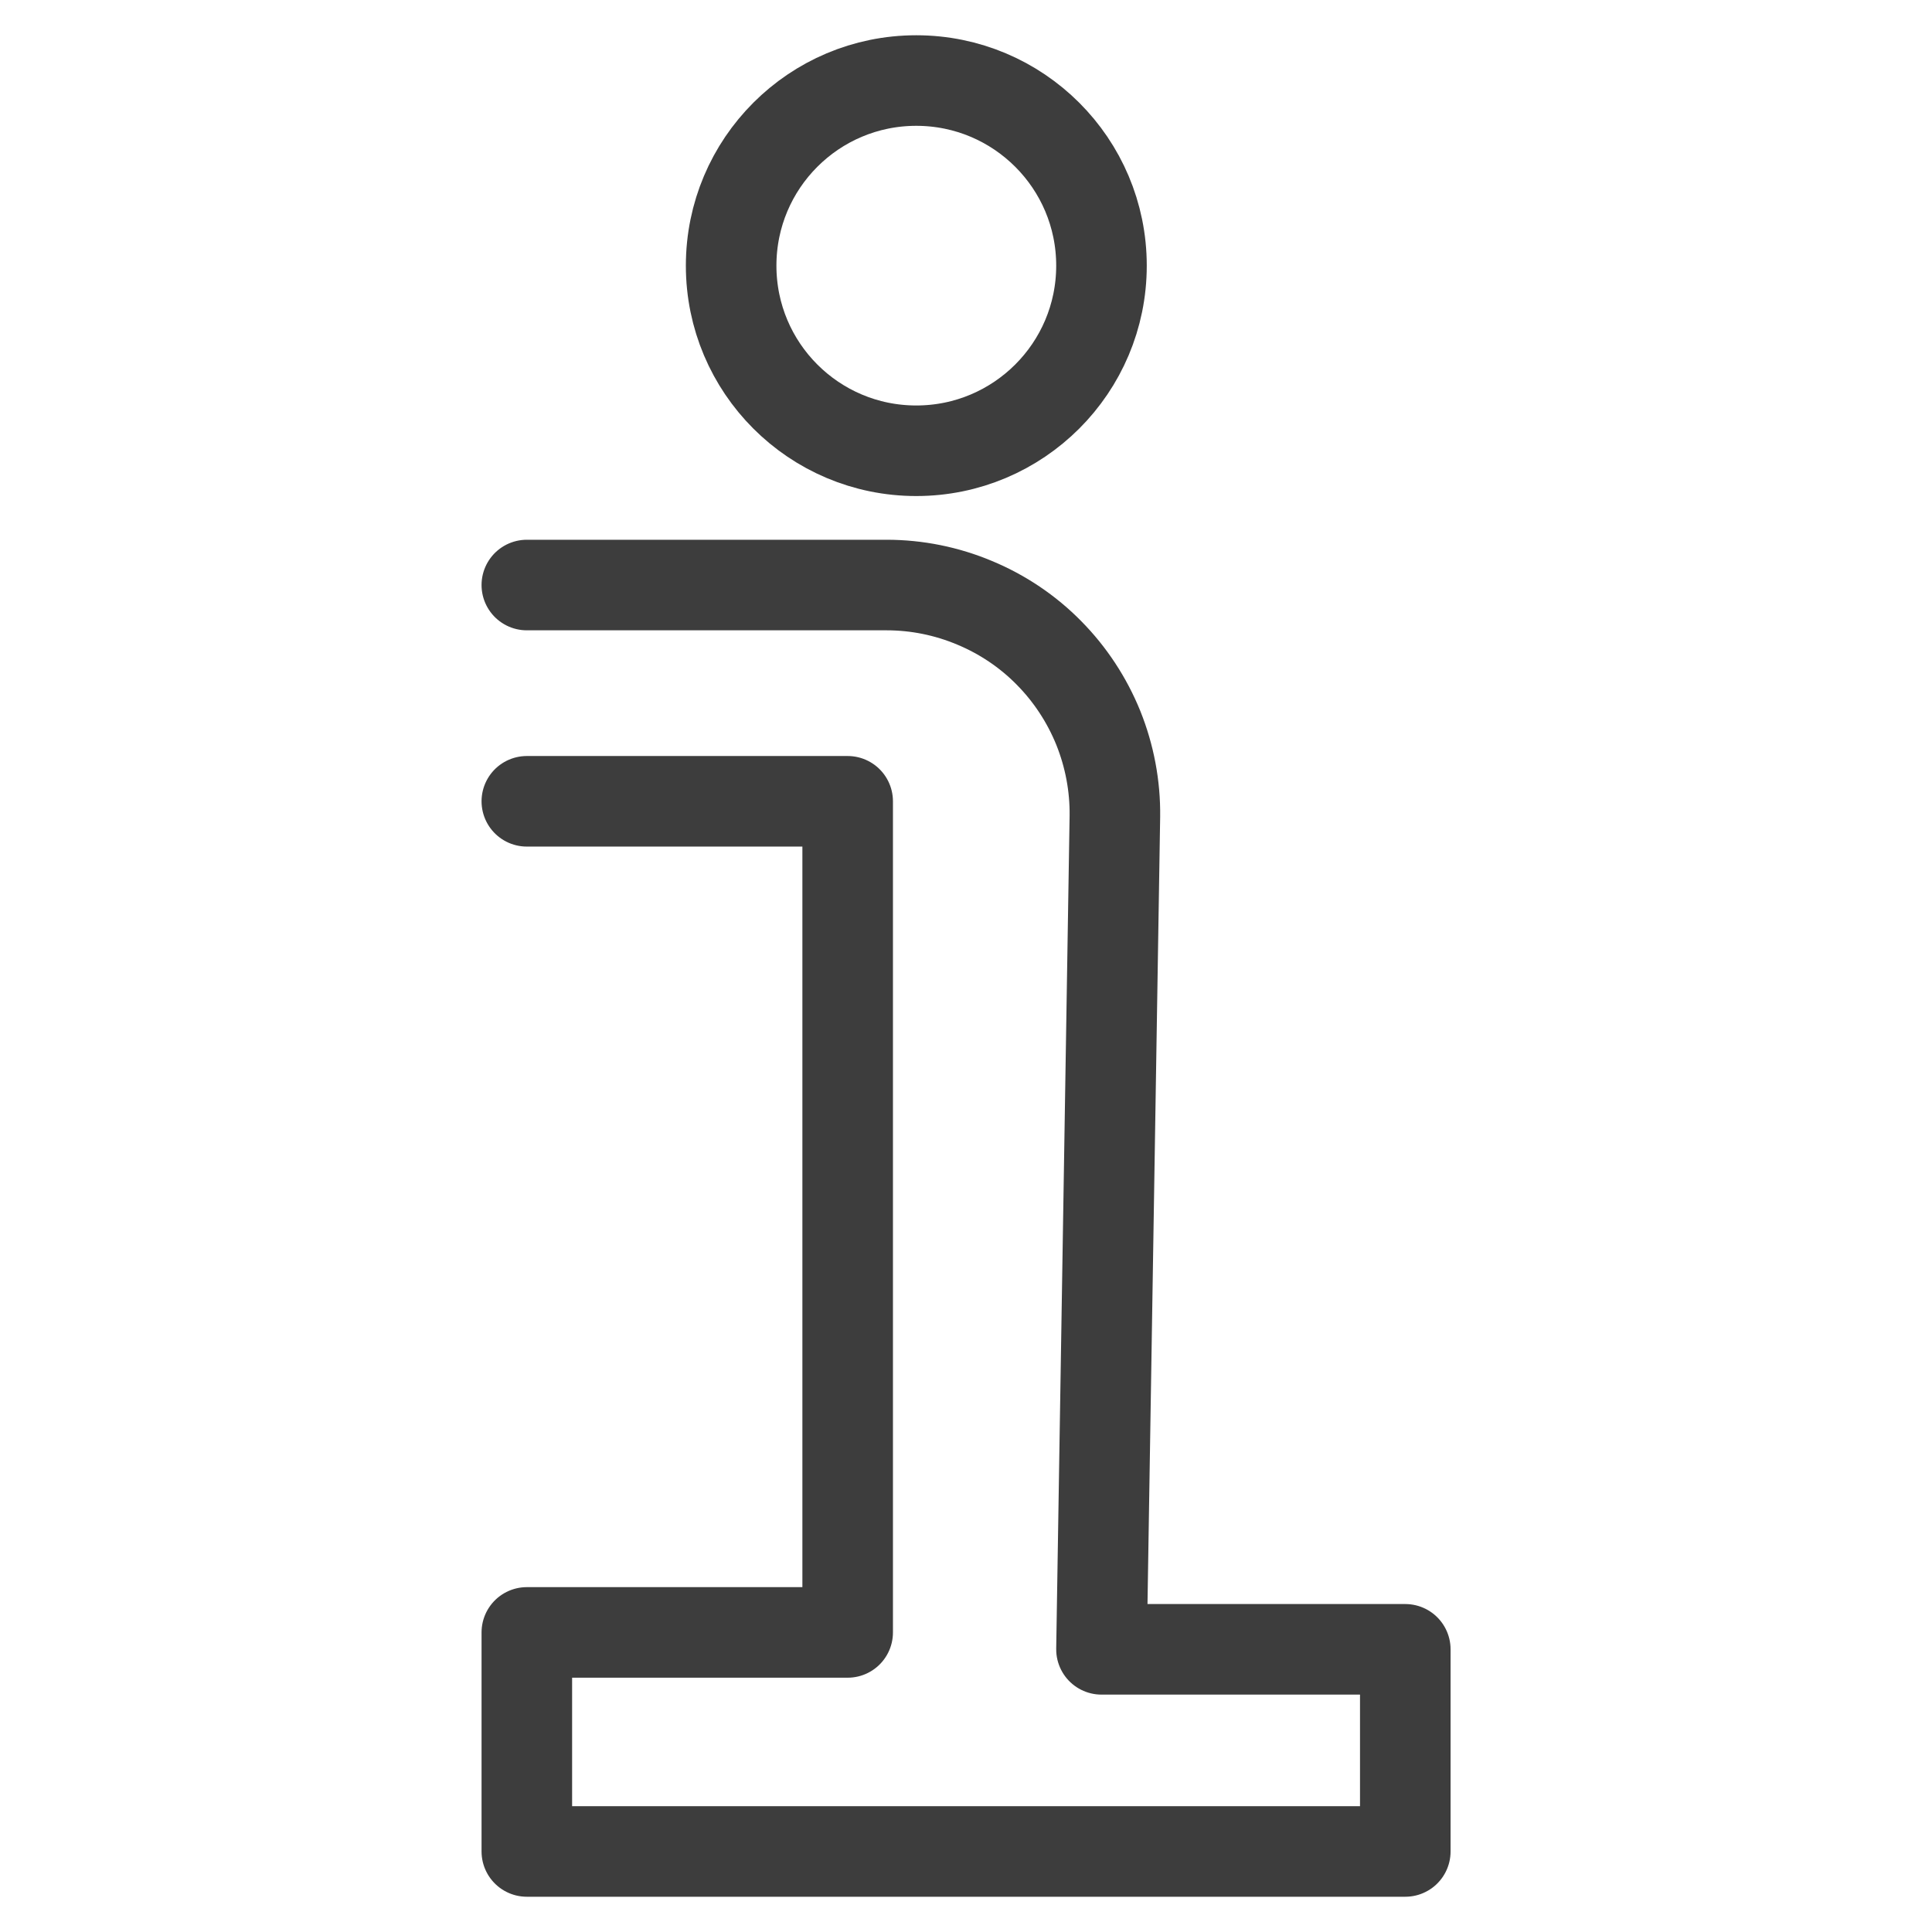 <svg width="16" height="16" viewBox="0 0 16 16" fill="none" xmlns="http://www.w3.org/2000/svg">
<path d="M7.588 3.733C8.435 3.733 9.122 3.047 9.122 2.2C9.122 1.353 8.435 0.667 7.588 0.667C6.741 0.667 6.055 1.353 6.055 2.2C6.055 3.047 6.741 3.733 7.588 3.733Z" stroke="#3D3D3D" stroke-width="0.75" stroke-miterlimit="10"/>
<path d="M4.363 6.636H7.02V13.519H4.363V15.333H11.638V13.659H9.122L9.233 6.759C9.236 6.509 9.189 6.261 9.096 6.029C9.002 5.797 8.863 5.585 8.687 5.407C8.512 5.229 8.302 5.088 8.071 4.992C7.84 4.895 7.593 4.845 7.342 4.845H4.363" stroke="#3D3D3D" stroke-width="0.75" stroke-linecap="round" stroke-linejoin="round"/>
</svg>
